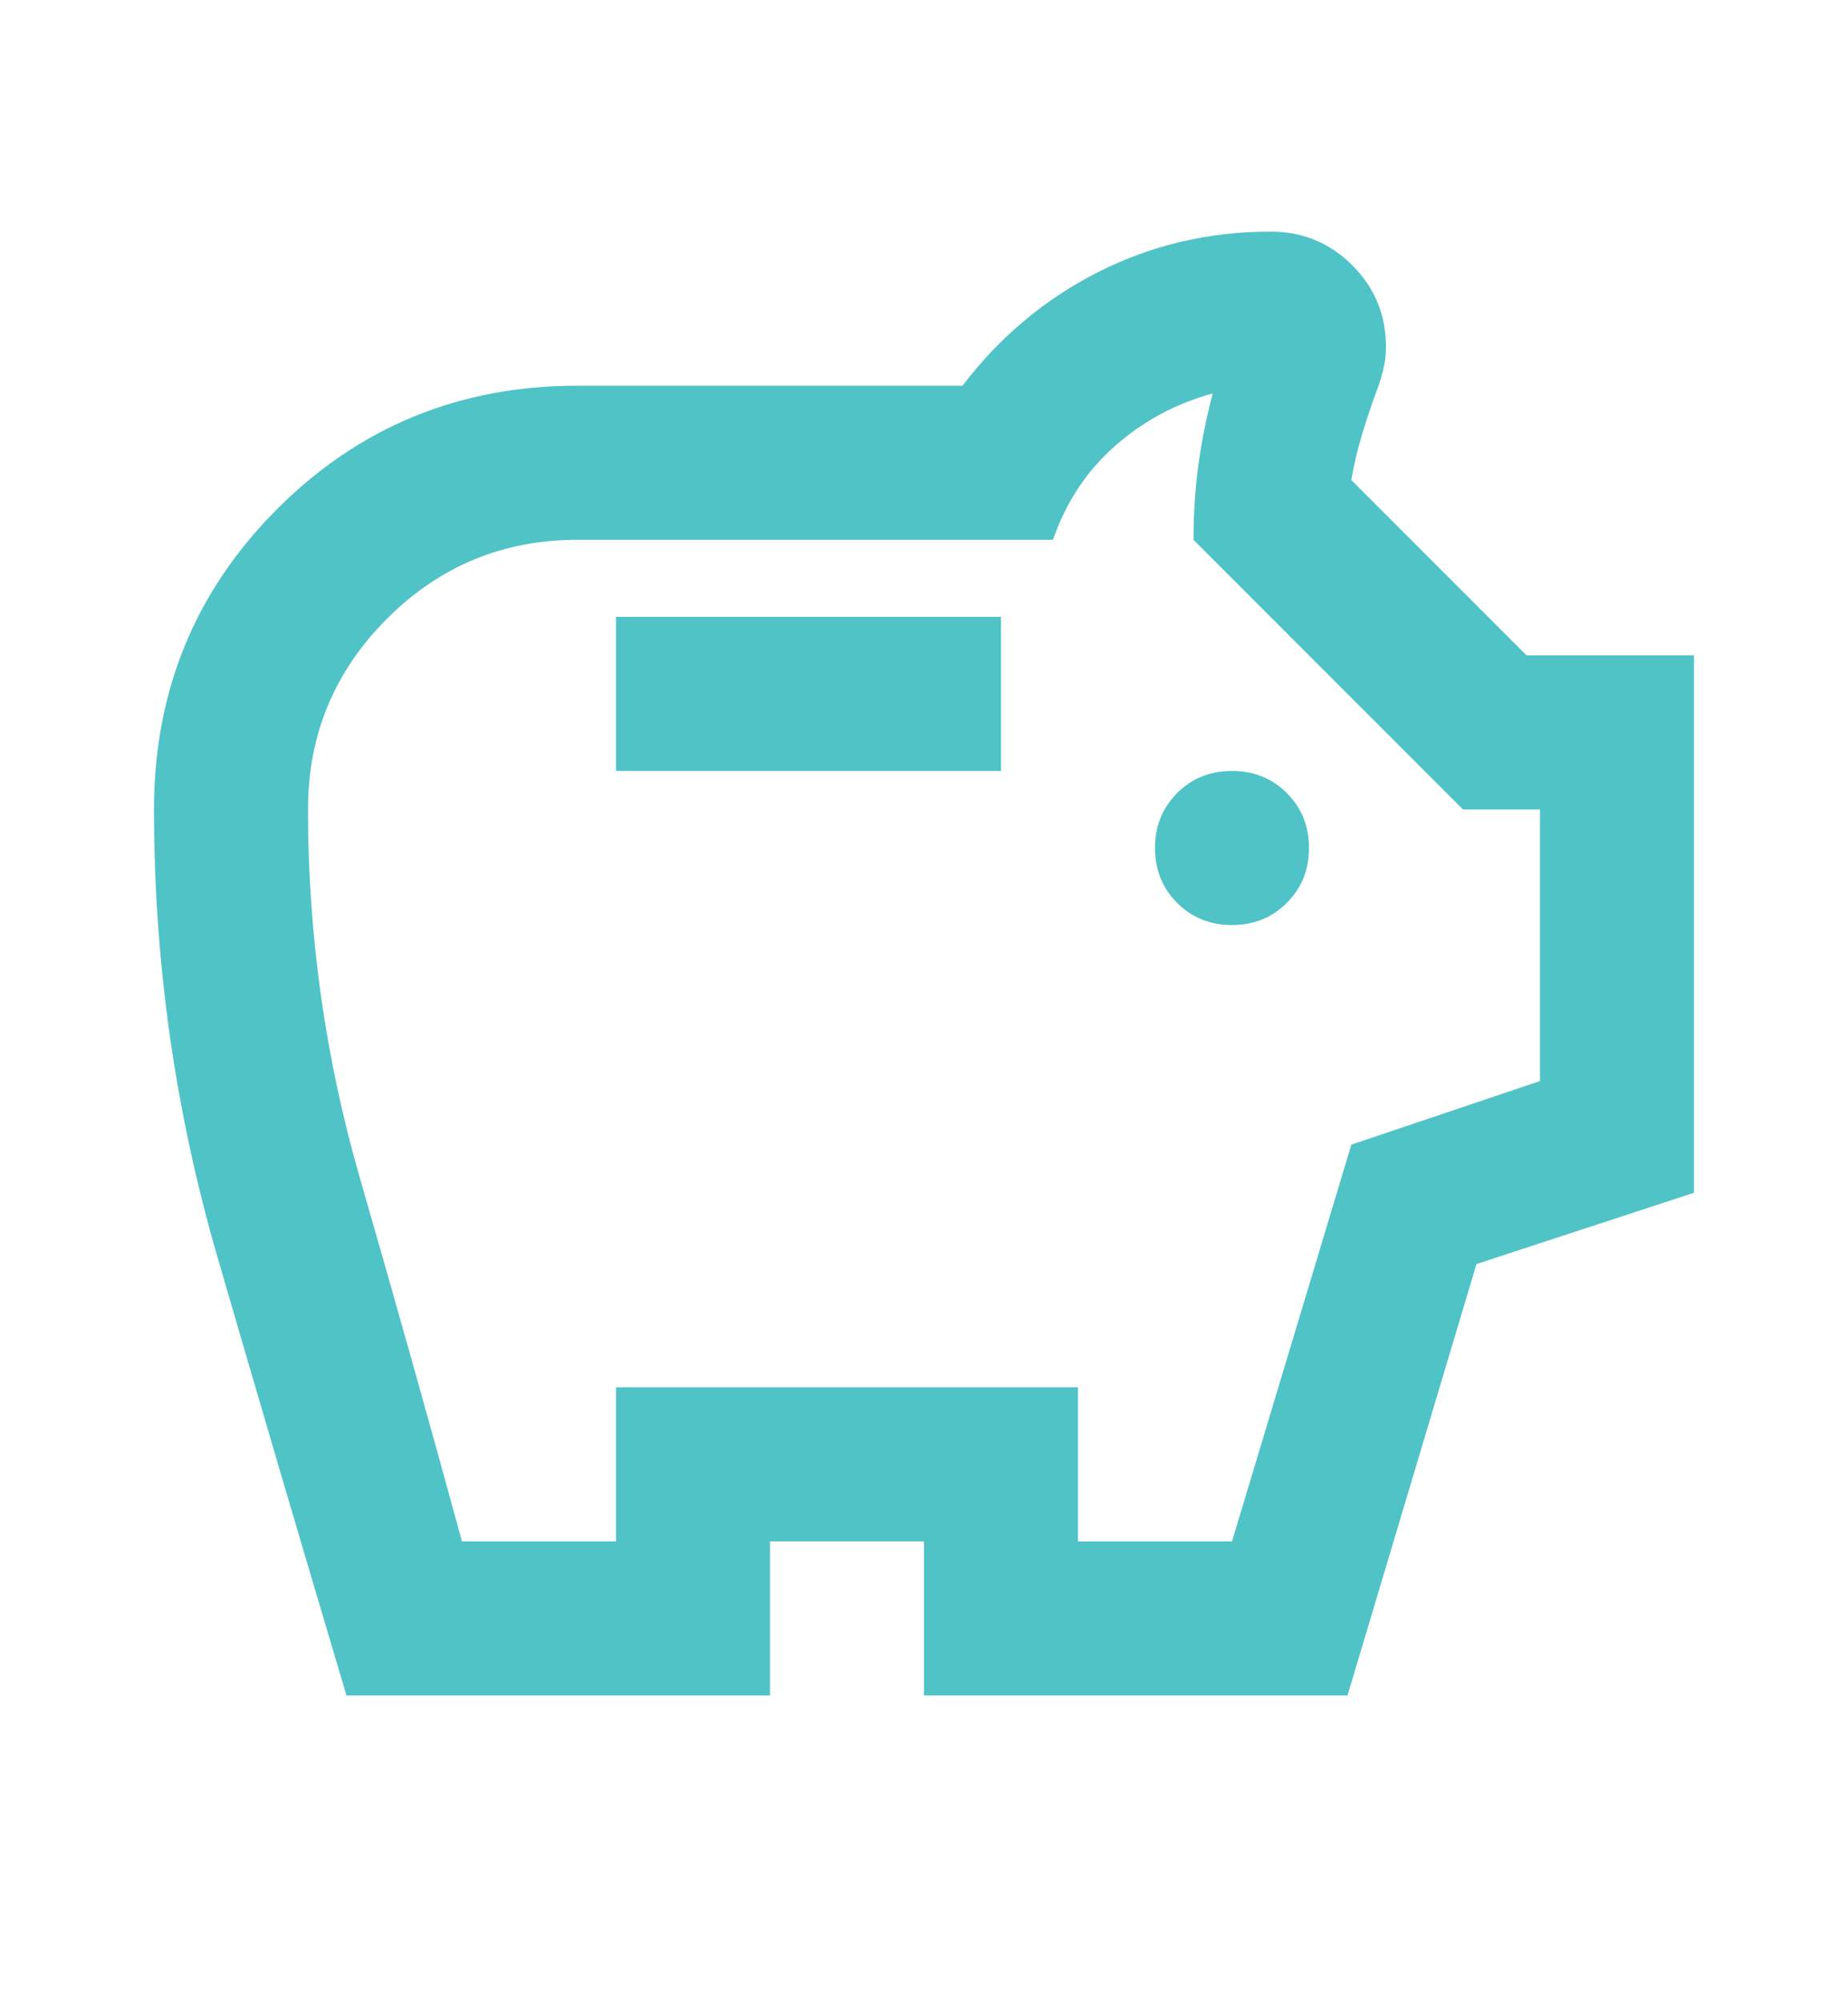 <svg width="24" height="26" viewBox="0 0 24 26" fill="none" xmlns="http://www.w3.org/2000/svg">
<mask id="mask0_2001_69" style="mask-type:alpha" maskUnits="userSpaceOnUse" x="0" y="1" width="24" height="25">
<path d="M24 1.006H0V25.006H24V1.006Z" fill="#D9D9D9"/>
</mask>
<g mask="url(#mask0_2001_69)">
<path d="M16 12.006C16.283 12.006 16.521 11.91 16.712 11.718C16.904 11.527 17 11.289 17 11.006C17 10.723 16.904 10.485 16.712 10.293C16.521 10.102 16.283 10.006 16 10.006C15.717 10.006 15.479 10.102 15.287 10.293C15.096 10.485 15 10.723 15 11.006C15 11.289 15.096 11.527 15.287 11.718C15.479 11.91 15.717 12.006 16 12.006ZM8 10.006H13V8.006H8V10.006ZM4.5 22.006C3.933 20.106 3.375 18.21 2.825 16.318C2.275 14.427 2 12.489 2 10.506C2 8.973 2.533 7.673 3.6 6.606C4.667 5.539 5.967 5.006 7.5 5.006H12.5C12.983 4.373 13.571 3.881 14.262 3.531C14.954 3.181 15.7 3.006 16.5 3.006C16.917 3.006 17.271 3.152 17.562 3.443C17.854 3.735 18 4.089 18 4.506C18 4.606 17.988 4.706 17.962 4.806C17.938 4.906 17.908 4.998 17.875 5.081C17.808 5.264 17.746 5.452 17.688 5.643C17.629 5.835 17.583 6.031 17.55 6.231L19.825 8.506H22V15.481L19.175 16.406L17.5 22.006H12V20.006H10V22.006H4.5ZM6 20.006H8V18.006H14V20.006H16L17.55 14.856L20 14.031V10.506H19L15.5 7.006C15.5 6.673 15.521 6.352 15.562 6.043C15.604 5.735 15.667 5.423 15.75 5.106C15.267 5.239 14.842 5.468 14.475 5.793C14.108 6.118 13.842 6.523 13.675 7.006H7.5C6.533 7.006 5.708 7.348 5.025 8.031C4.342 8.714 4 9.539 4 10.506C4 12.139 4.225 13.735 4.675 15.293C5.125 16.852 5.567 18.422 6 20.006Z" fill="#50C3C7"/>
</g>
</svg>
